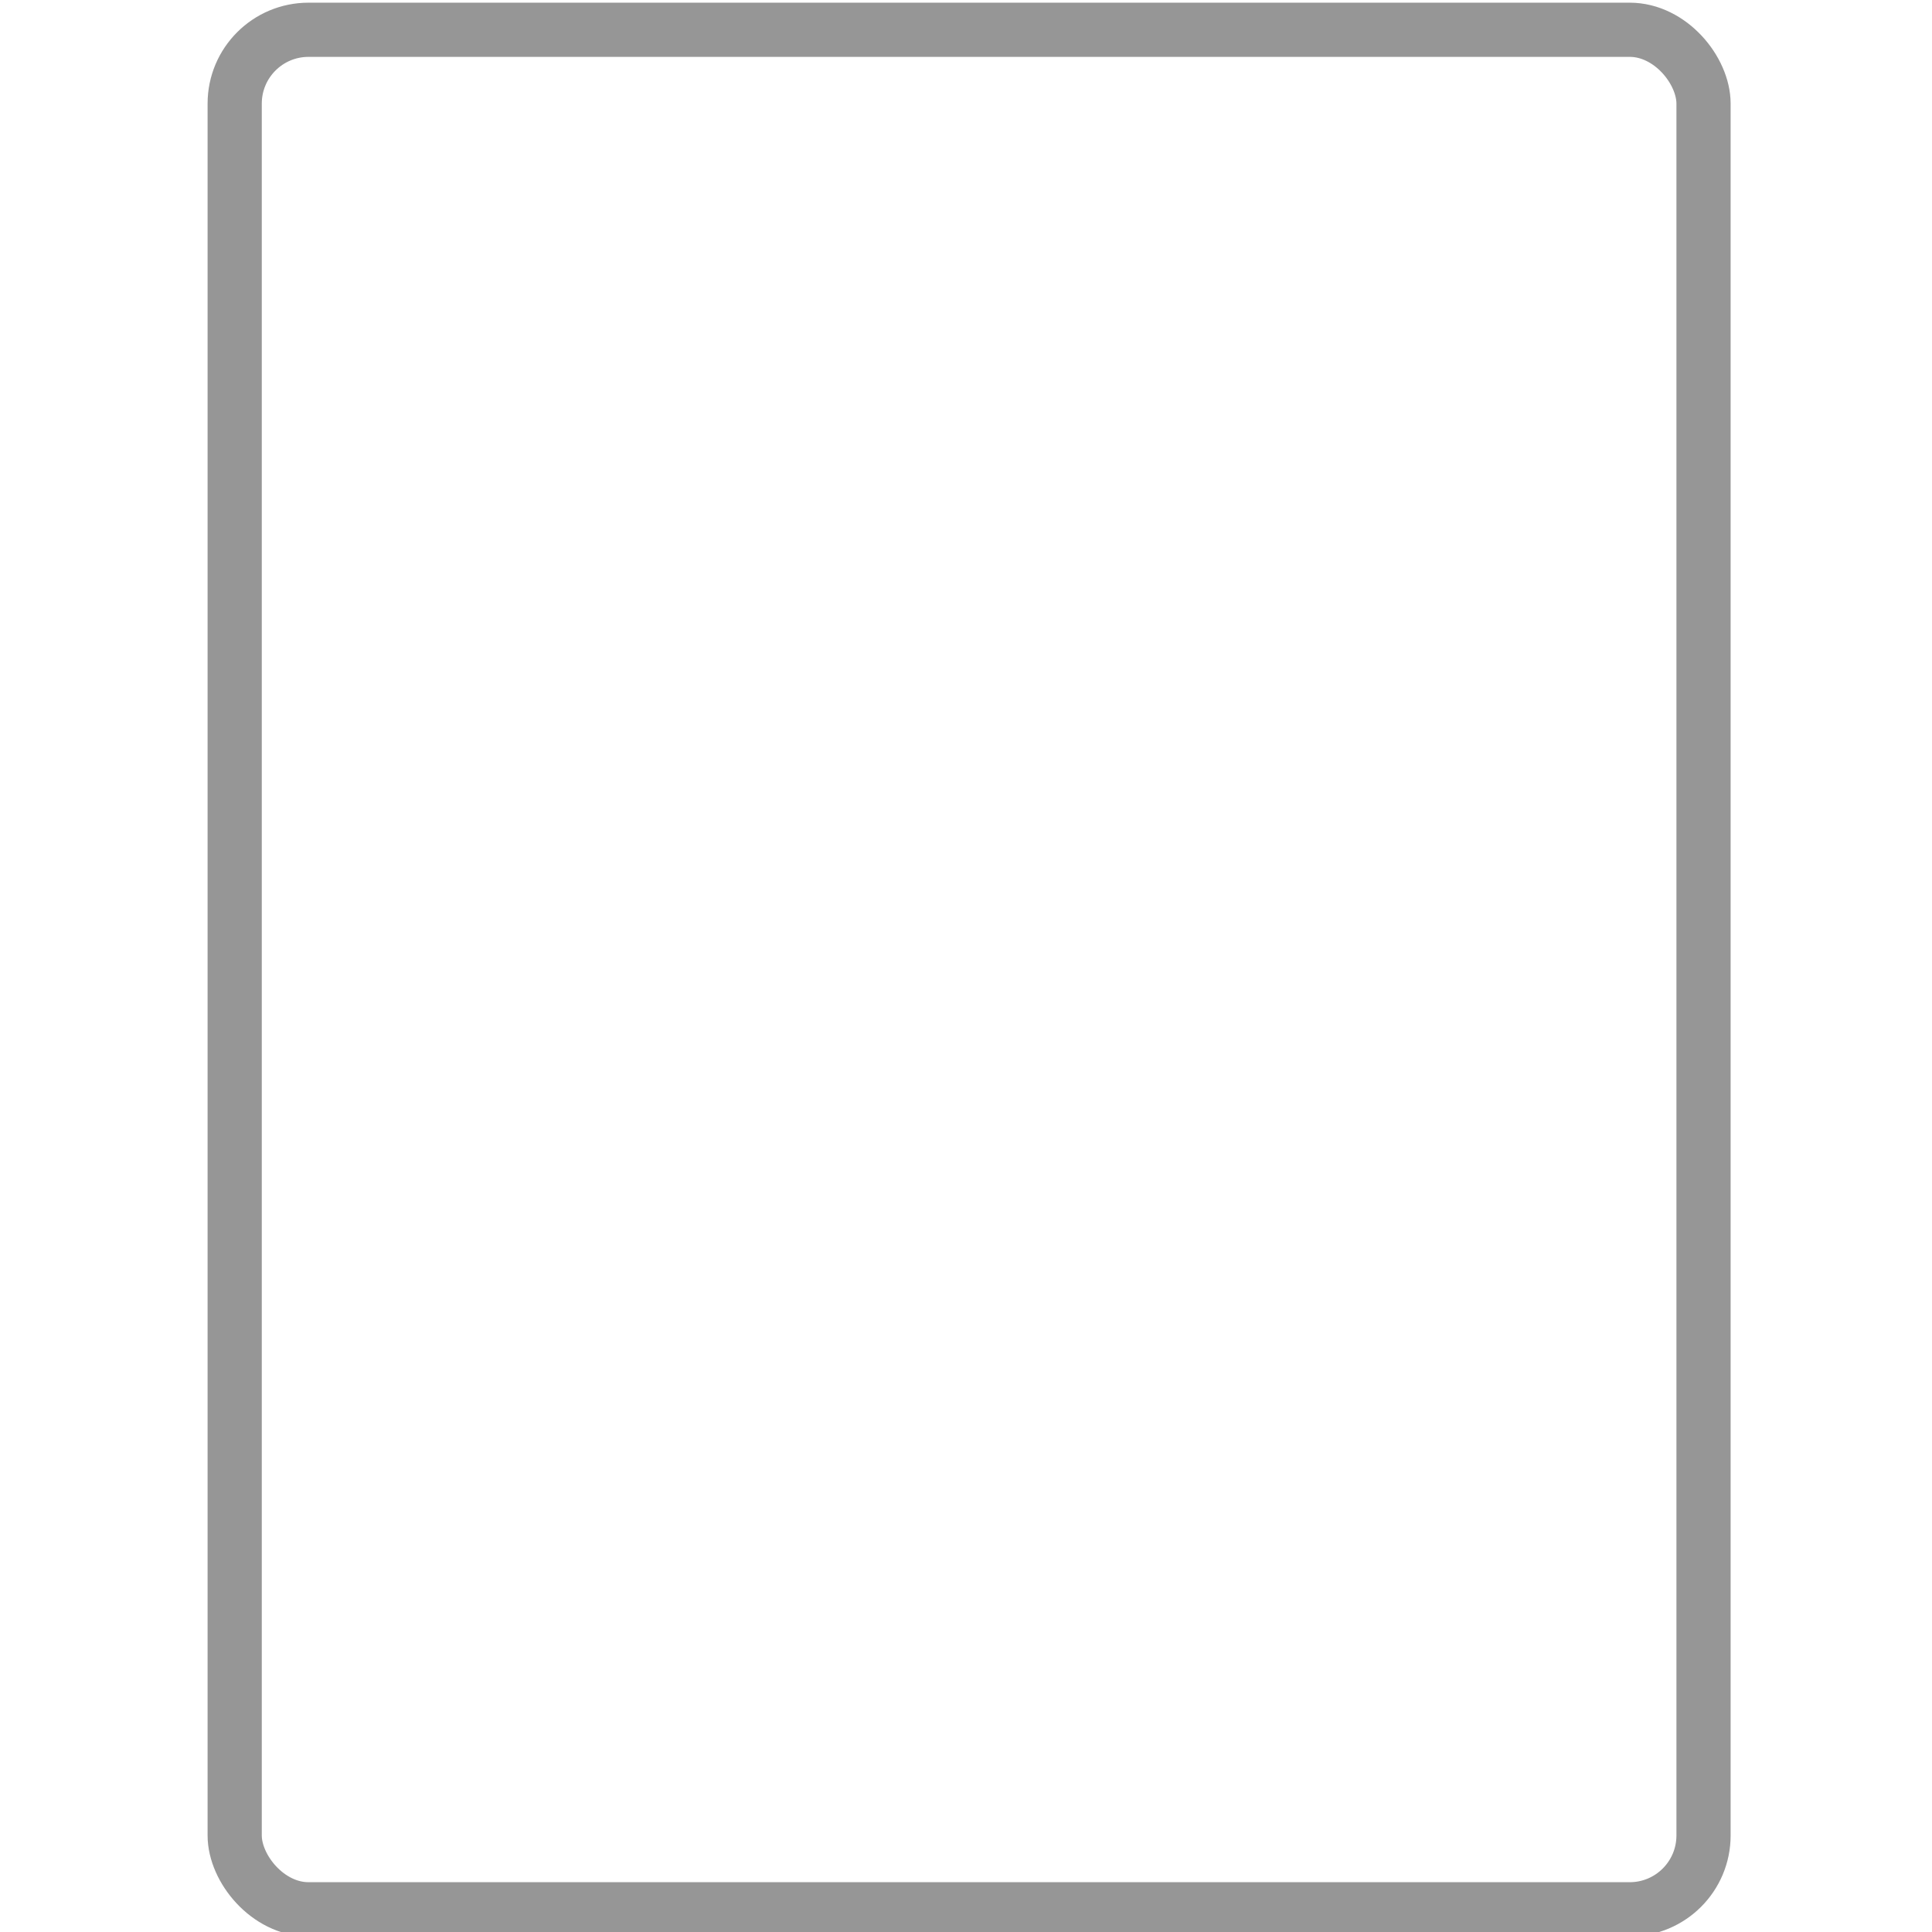 <?xml version="1.0" encoding="UTF-8" standalone="no"?>
<!-- Created with Inkscape (http://www.inkscape.org/) -->

<svg
   width="128"
   height="128"
   viewBox="0 0 33.867 33.867"
   version="1.1"
   id="svg2613"
   inkscape:version="1.1.1 (3bf5ae0d25, 2021-09-20)"
   sodipodi:docname="empty.svg"
   xmlns:inkscape="http://www.inkscape.org/namespaces/inkscape"
   xmlns:sodipodi="http://sodipodi.sourceforge.net/DTD/sodipodi-0.dtd"
   xmlns="http://www.w3.org/2000/svg"
   xmlns:svg="http://www.w3.org/2000/svg">
  <sodipodi:namedview
     id="namedview2615"
     pagecolor="#ffffff"
     bordercolor="#666666"
     borderopacity="1.0"
     inkscape:pageshadow="2"
     inkscape:pageopacity="0.0"
     inkscape:pagecheckerboard="0"
     inkscape:document-units="mm"
     showgrid="false"
     units="px"
     inkscape:zoom="1.9704153"
     inkscape:cx="-18.27026"
     inkscape:cy="53.542012"
     inkscape:window-width="1920"
     inkscape:window-height="1016"
     inkscape:window-x="0"
     inkscape:window-y="0"
     inkscape:window-maximized="1"
     inkscape:current-layer="layer1" />
  <defs
     id="defs2610" />
  <g
     inkscape:label="Layer 1"
     inkscape:groupmode="layer"
     id="layer1">
    <rect
       id="rect2519"
       width="25.748"
       height="32.947"
       x="4.114"
       y="0.522"
       style="fill:none;stroke:#969696;stroke-width:0.95;stroke-miterlimit:4;stroke-dasharray:none;stroke-opacity:1"
       ry="1.294"
       rx="1.294"
       inkscape:export-filename="/home/diego/Downloads/empty.png"
       inkscape:export-xdpi="200"
       inkscape:export-ydpi="200" />
  </g>
</svg>
